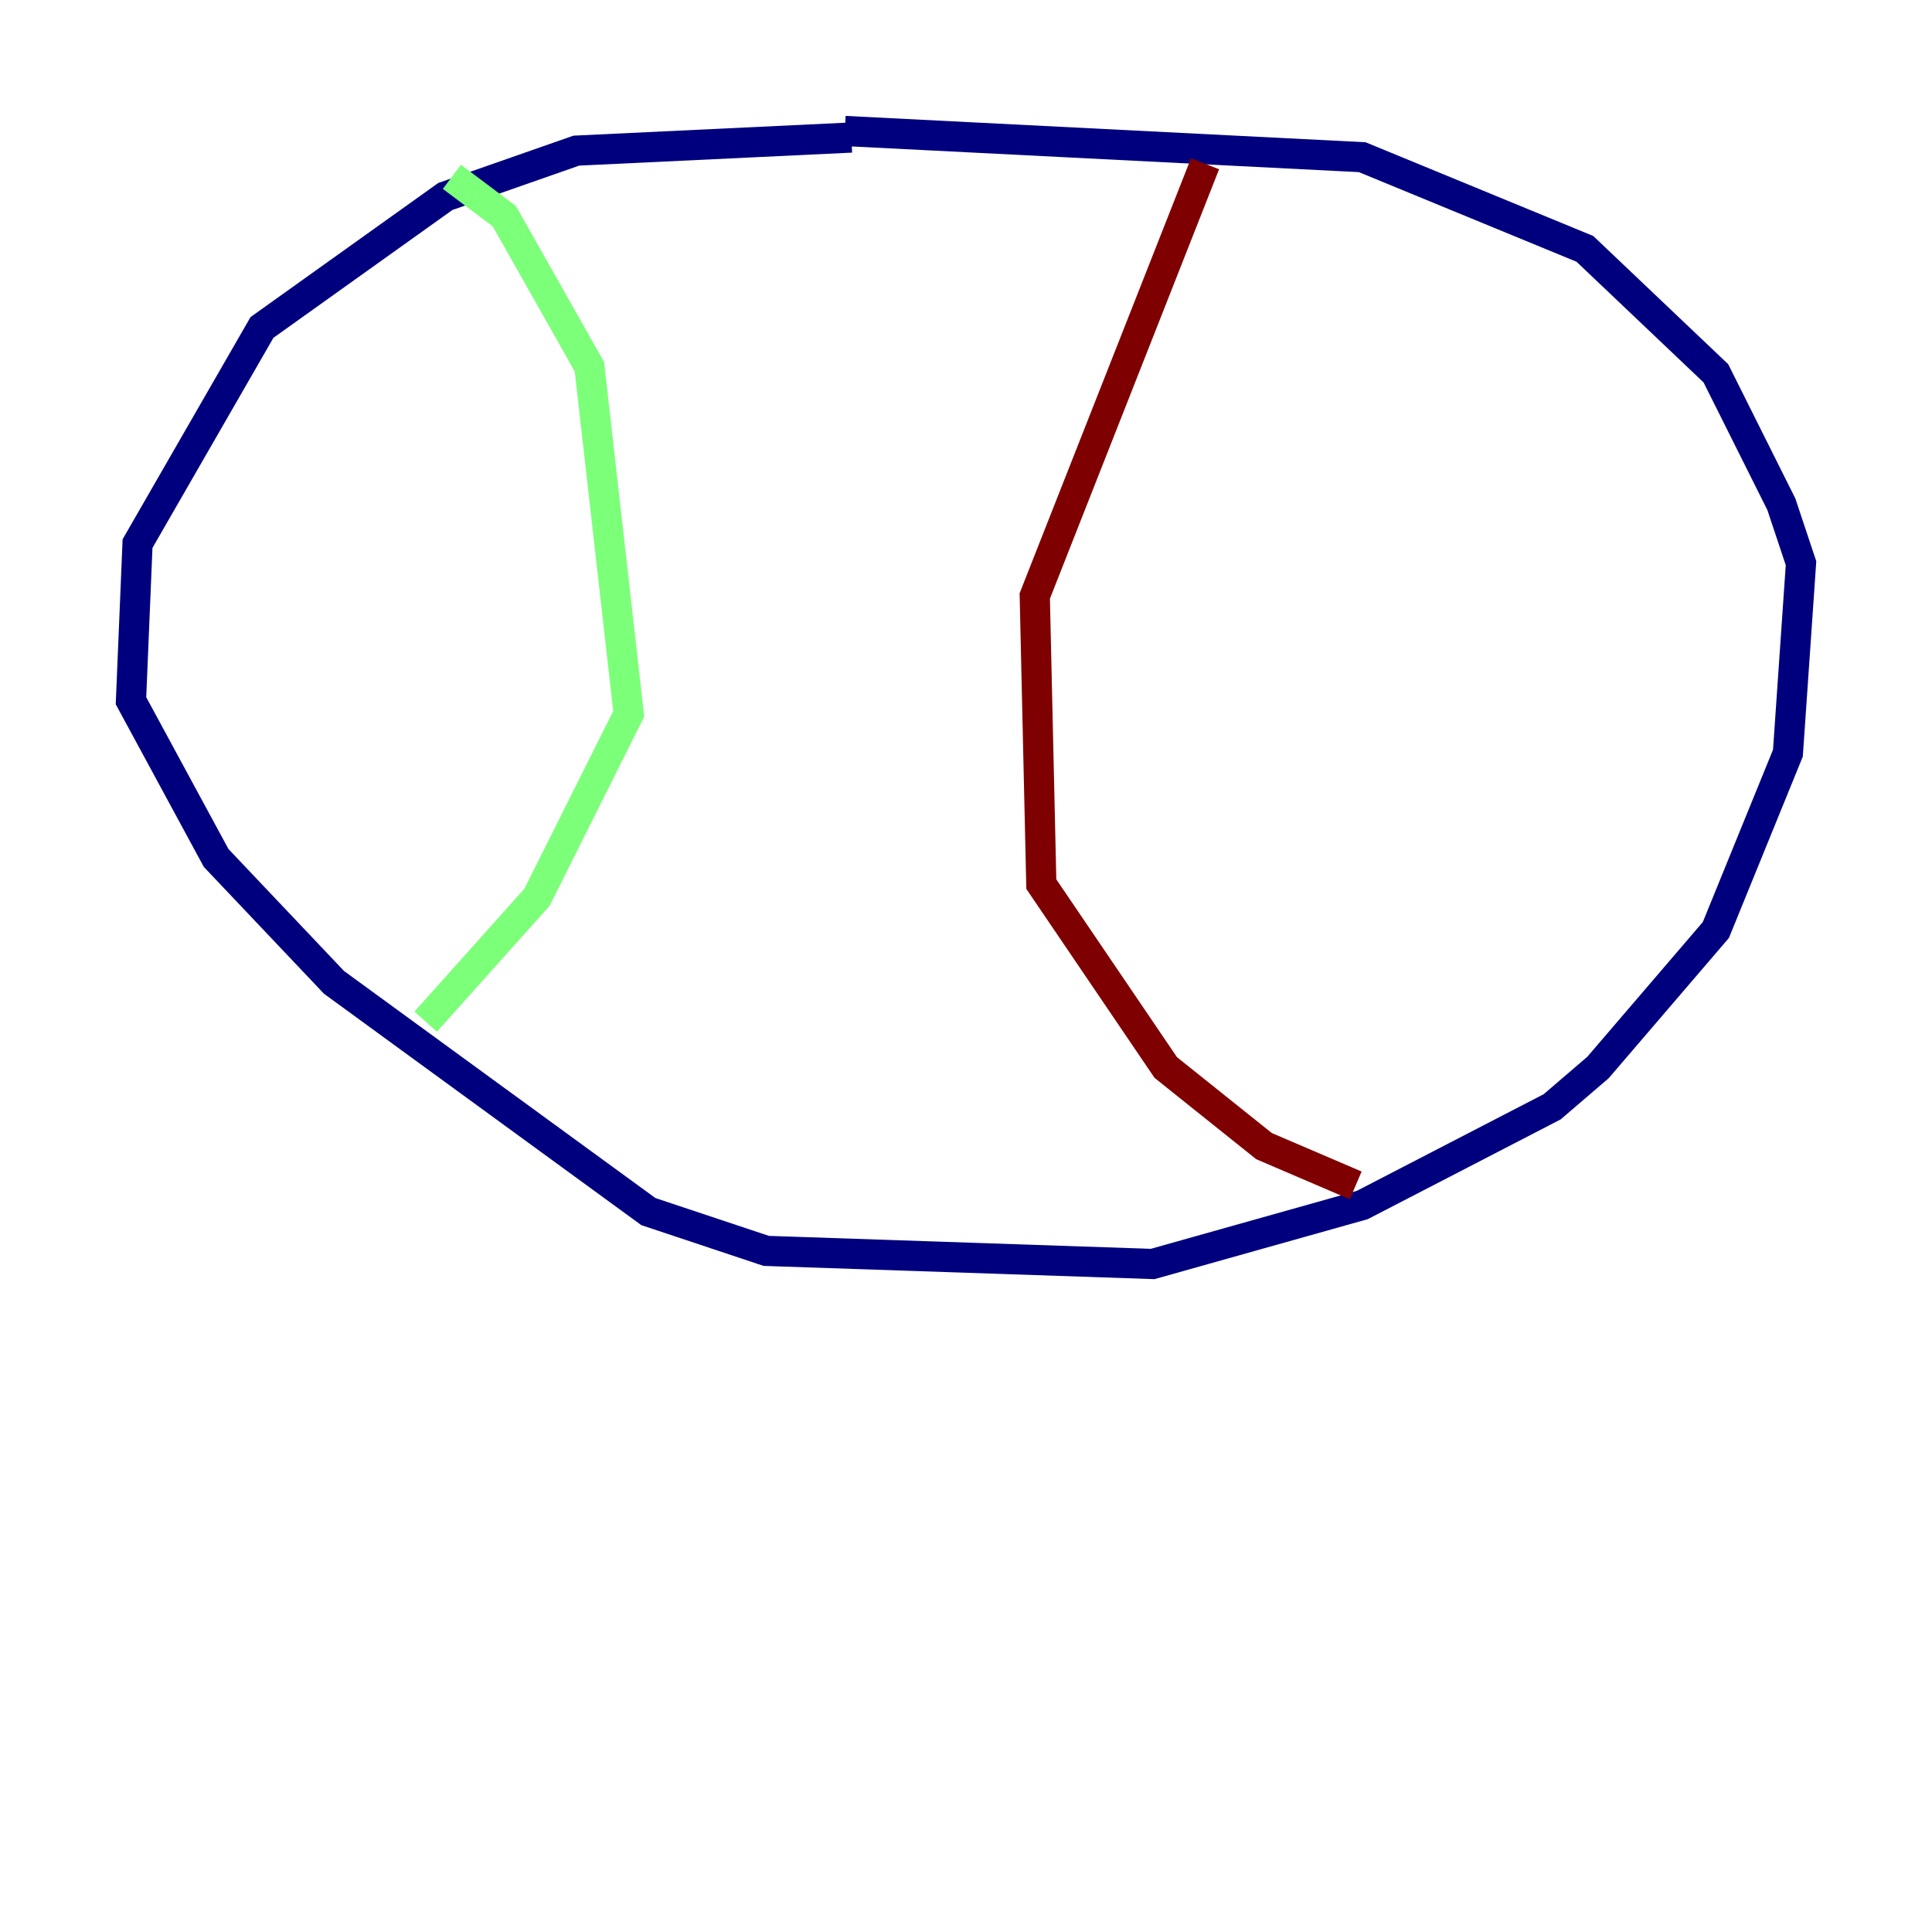 <?xml version="1.0" encoding="utf-8" ?>
<svg baseProfile="tiny" height="128" version="1.2" viewBox="0,0,128,128" width="128" xmlns="http://www.w3.org/2000/svg" xmlns:ev="http://www.w3.org/2001/xml-events" xmlns:xlink="http://www.w3.org/1999/xlink"><defs /><polyline fill="none" points="56.407,9.112 38.183,9.98 29.505,13.017 17.356,21.695 9.112,36.014 8.678,46.427 14.319,56.841 22.129,65.085 42.956,80.271 50.766,82.875 76.366,83.742 90.251,79.837 102.834,73.329 105.871,70.725 113.681,61.614 118.454,49.898 119.322,37.315 118.02,33.41 113.681,24.732 105.003,16.488 90.251,10.414 55.973,8.678" stroke="#00007f" stroke-width="2" /><polyline fill="none" points="29.939,11.715 33.41,14.319 39.051,24.298 41.654,47.295 35.58,59.444 28.203,67.688" stroke="#7cff79" stroke-width="2" /><polyline fill="none" points="79.837,10.848 68.556,39.485 68.99,58.576 77.234,70.725 83.742,75.932 89.817,78.536" stroke="#7f0000" stroke-width="2" /></svg>